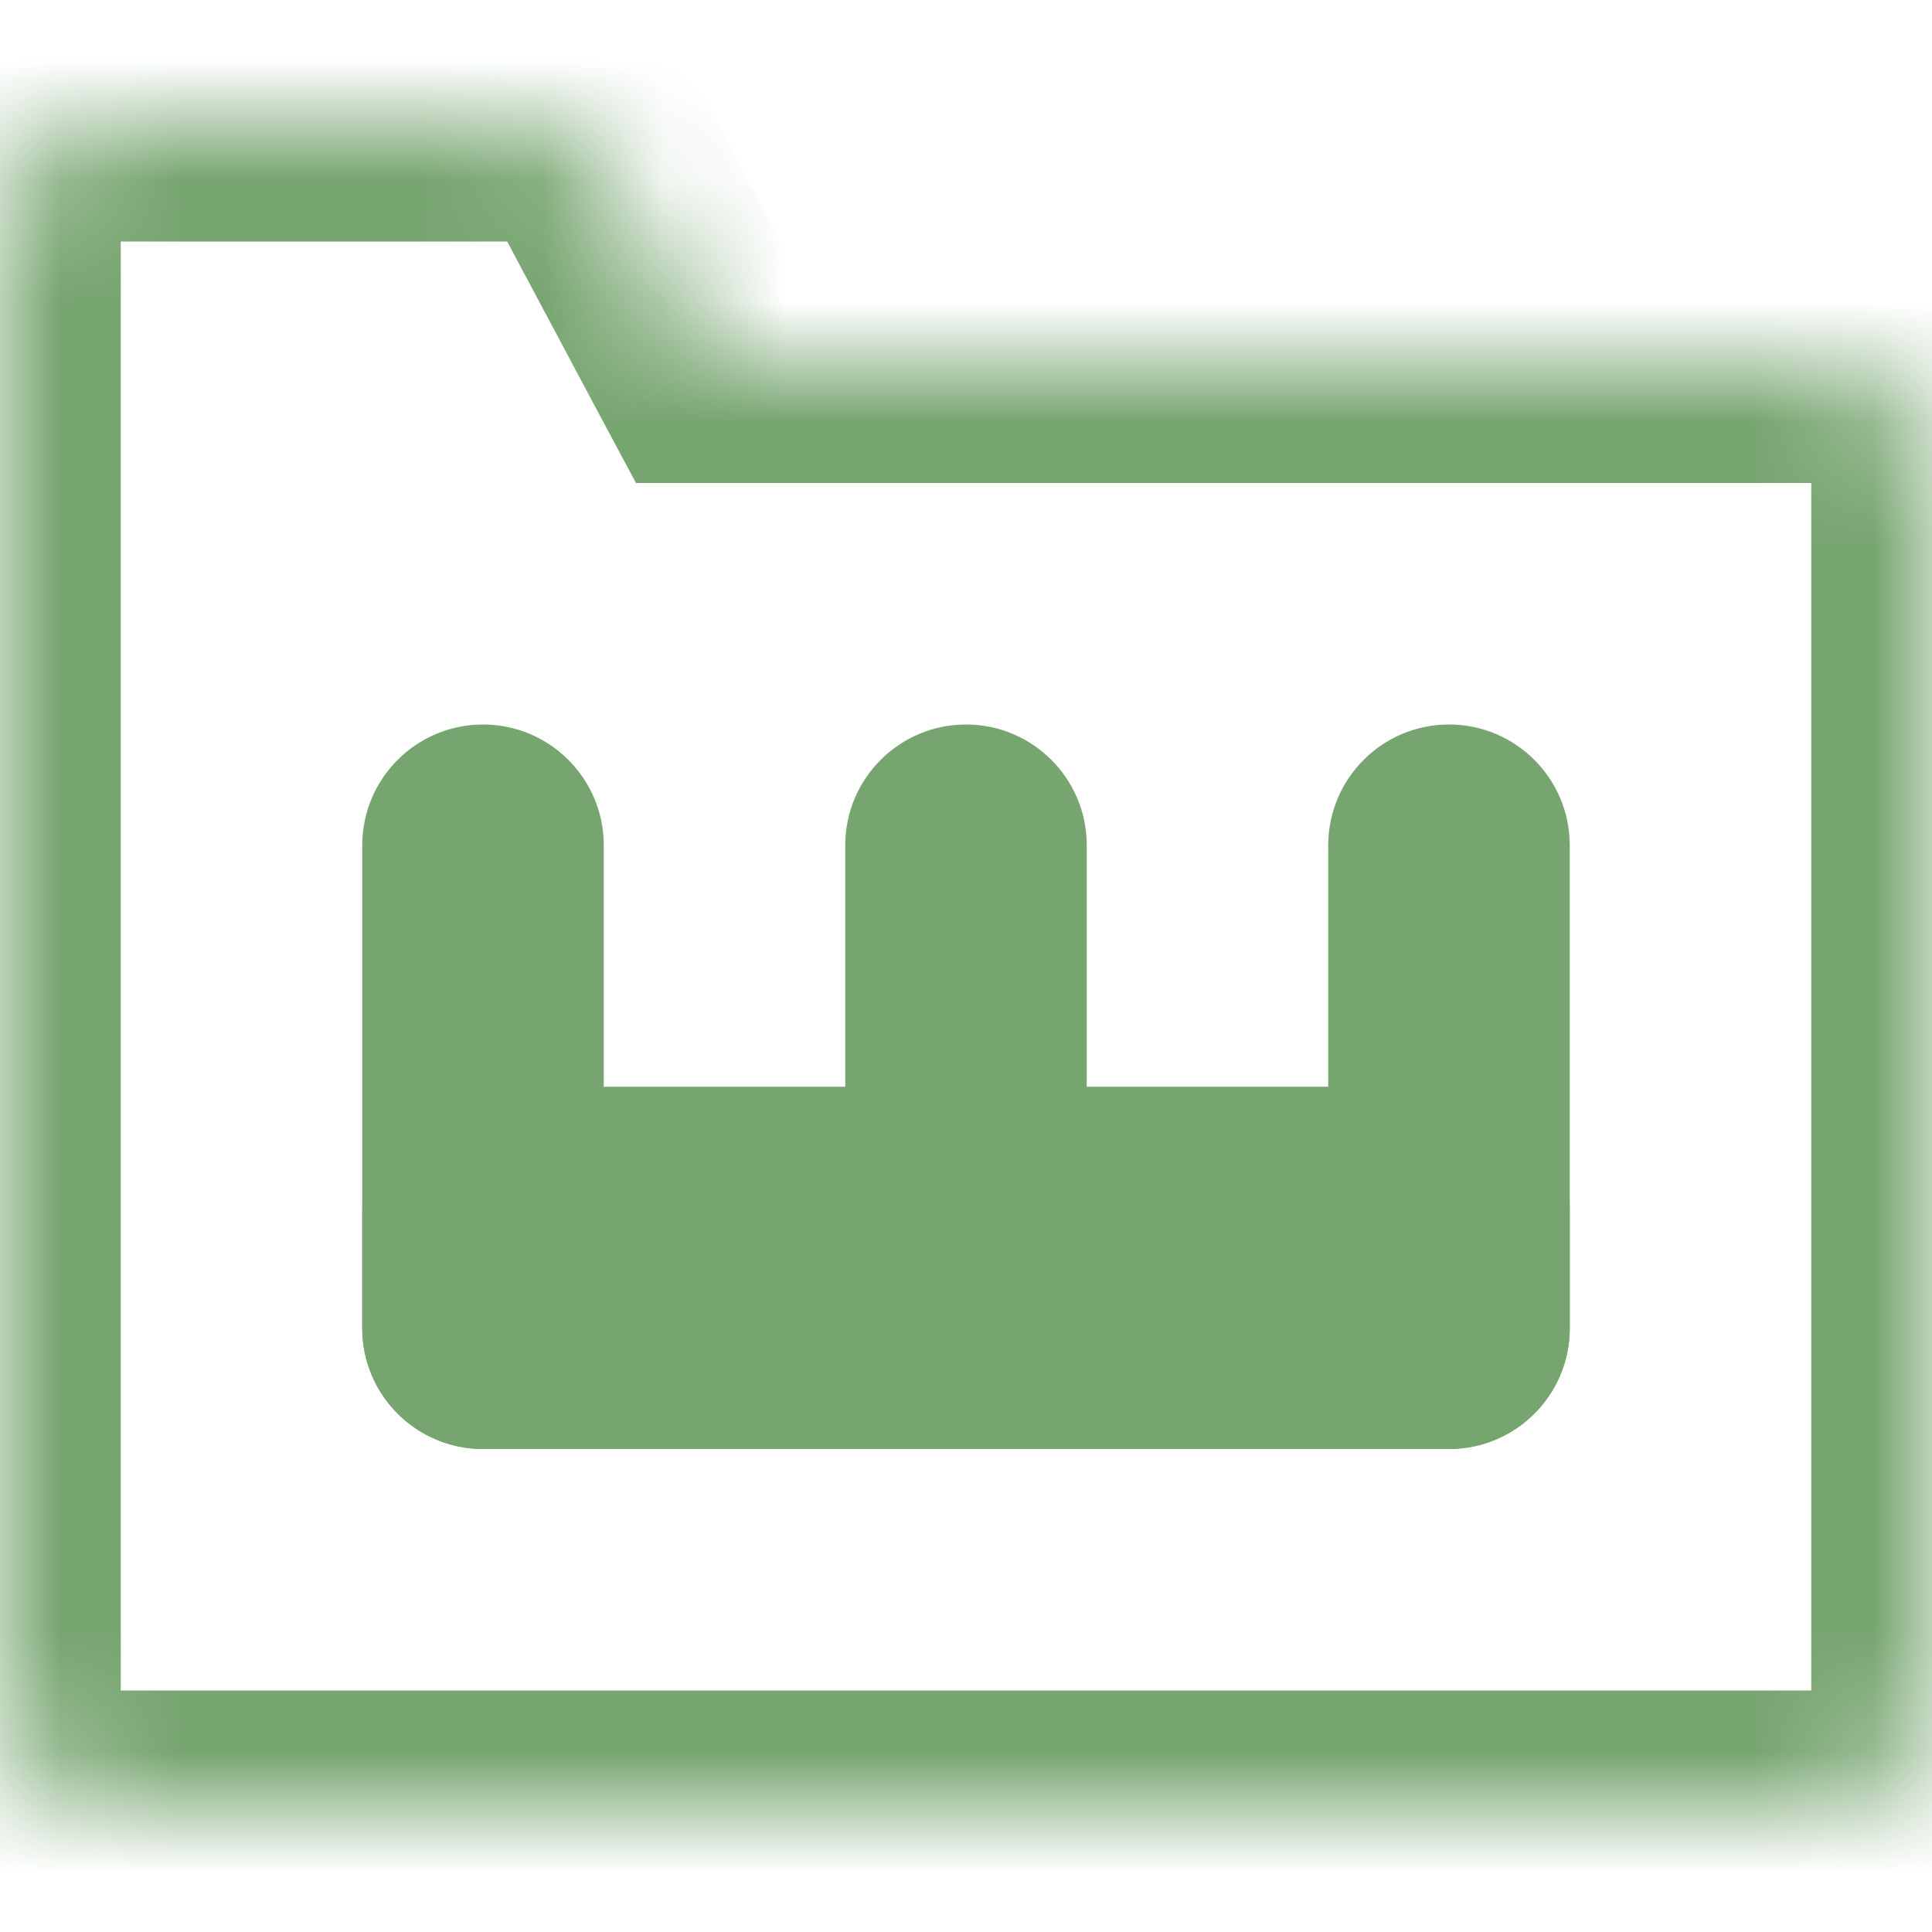 <svg width="16" height="16" viewBox="0 0 16 16" fill="none" xmlns="http://www.w3.org/2000/svg">
<mask id="path-1-inside-1_1314_251" fill="white">
<path fill-rule="evenodd" clip-rule="evenodd" d="M4.2 1C4.569 1 4.909 1.204 5.082 1.529L5.867 3H15C15.552 3 16 3.448 16 4V14C16 14.552 15.552 15 15 15H1C0.448 15 0 14.552 0 14V6V4V2C0 1.448 0.448 1 1 1H4.2Z"/>
</mask>
<path d="M5.082 1.529L4.2 2V2L5.082 1.529ZM5.867 3L4.984 3.471L5.267 4H5.867V3ZM5.965 1.059C5.617 0.407 4.939 0 4.2 0V2V2L5.965 1.059ZM6.749 2.529L5.965 1.059L4.2 2L4.984 3.471L6.749 2.529ZM15 2H5.867V4H15V2ZM17 4C17 2.895 16.105 2 15 2V4V4H17ZM17 14V4H15V14H17ZM15 16C16.105 16 17 15.105 17 14H15V16ZM1 16H15V14H1V16ZM-1 14C-1 15.105 -0.105 16 1 16V14H-1ZM-1 6V14H1V6H-1ZM-1 4V6H1V4H-1ZM-1 2V4H1V2H-1ZM1 0C-0.105 0 -1 0.895 -1 2H1H1V0ZM4.2 0H1V2H4.2V0Z" fill="#77A570" mask="url(#path-1-inside-1_1314_251)"/>
<path d="M12 9C12.552 9 13 9.448 13 10V11C13 11.552 12.552 12 12 12L4 12C3.448 12 3 11.552 3 11L3 10C3 9.448 3.448 9 4 9L12 9Z" fill="#77A570"/>
<path d="M5 11C5 11.552 4.552 12 4 12C3.448 12 3 11.552 3 11L3 7C3 6.448 3.448 6 4 6C4.552 6 5 6.448 5 7L5 11Z" fill="#77A570"/>
<path d="M9 11C9 11.552 8.552 12 8 12C7.448 12 7 11.552 7 11L7 7C7 6.448 7.448 6 8 6C8.552 6 9 6.448 9 7L9 11Z" fill="#77A570"/>
<path d="M13 11C13 11.552 12.552 12 12 12C11.448 12 11 11.552 11 11L11 7C11 6.448 11.448 6 12 6C12.552 6 13 6.448 13 7L13 11Z" fill="#77A570"/>
</svg>

